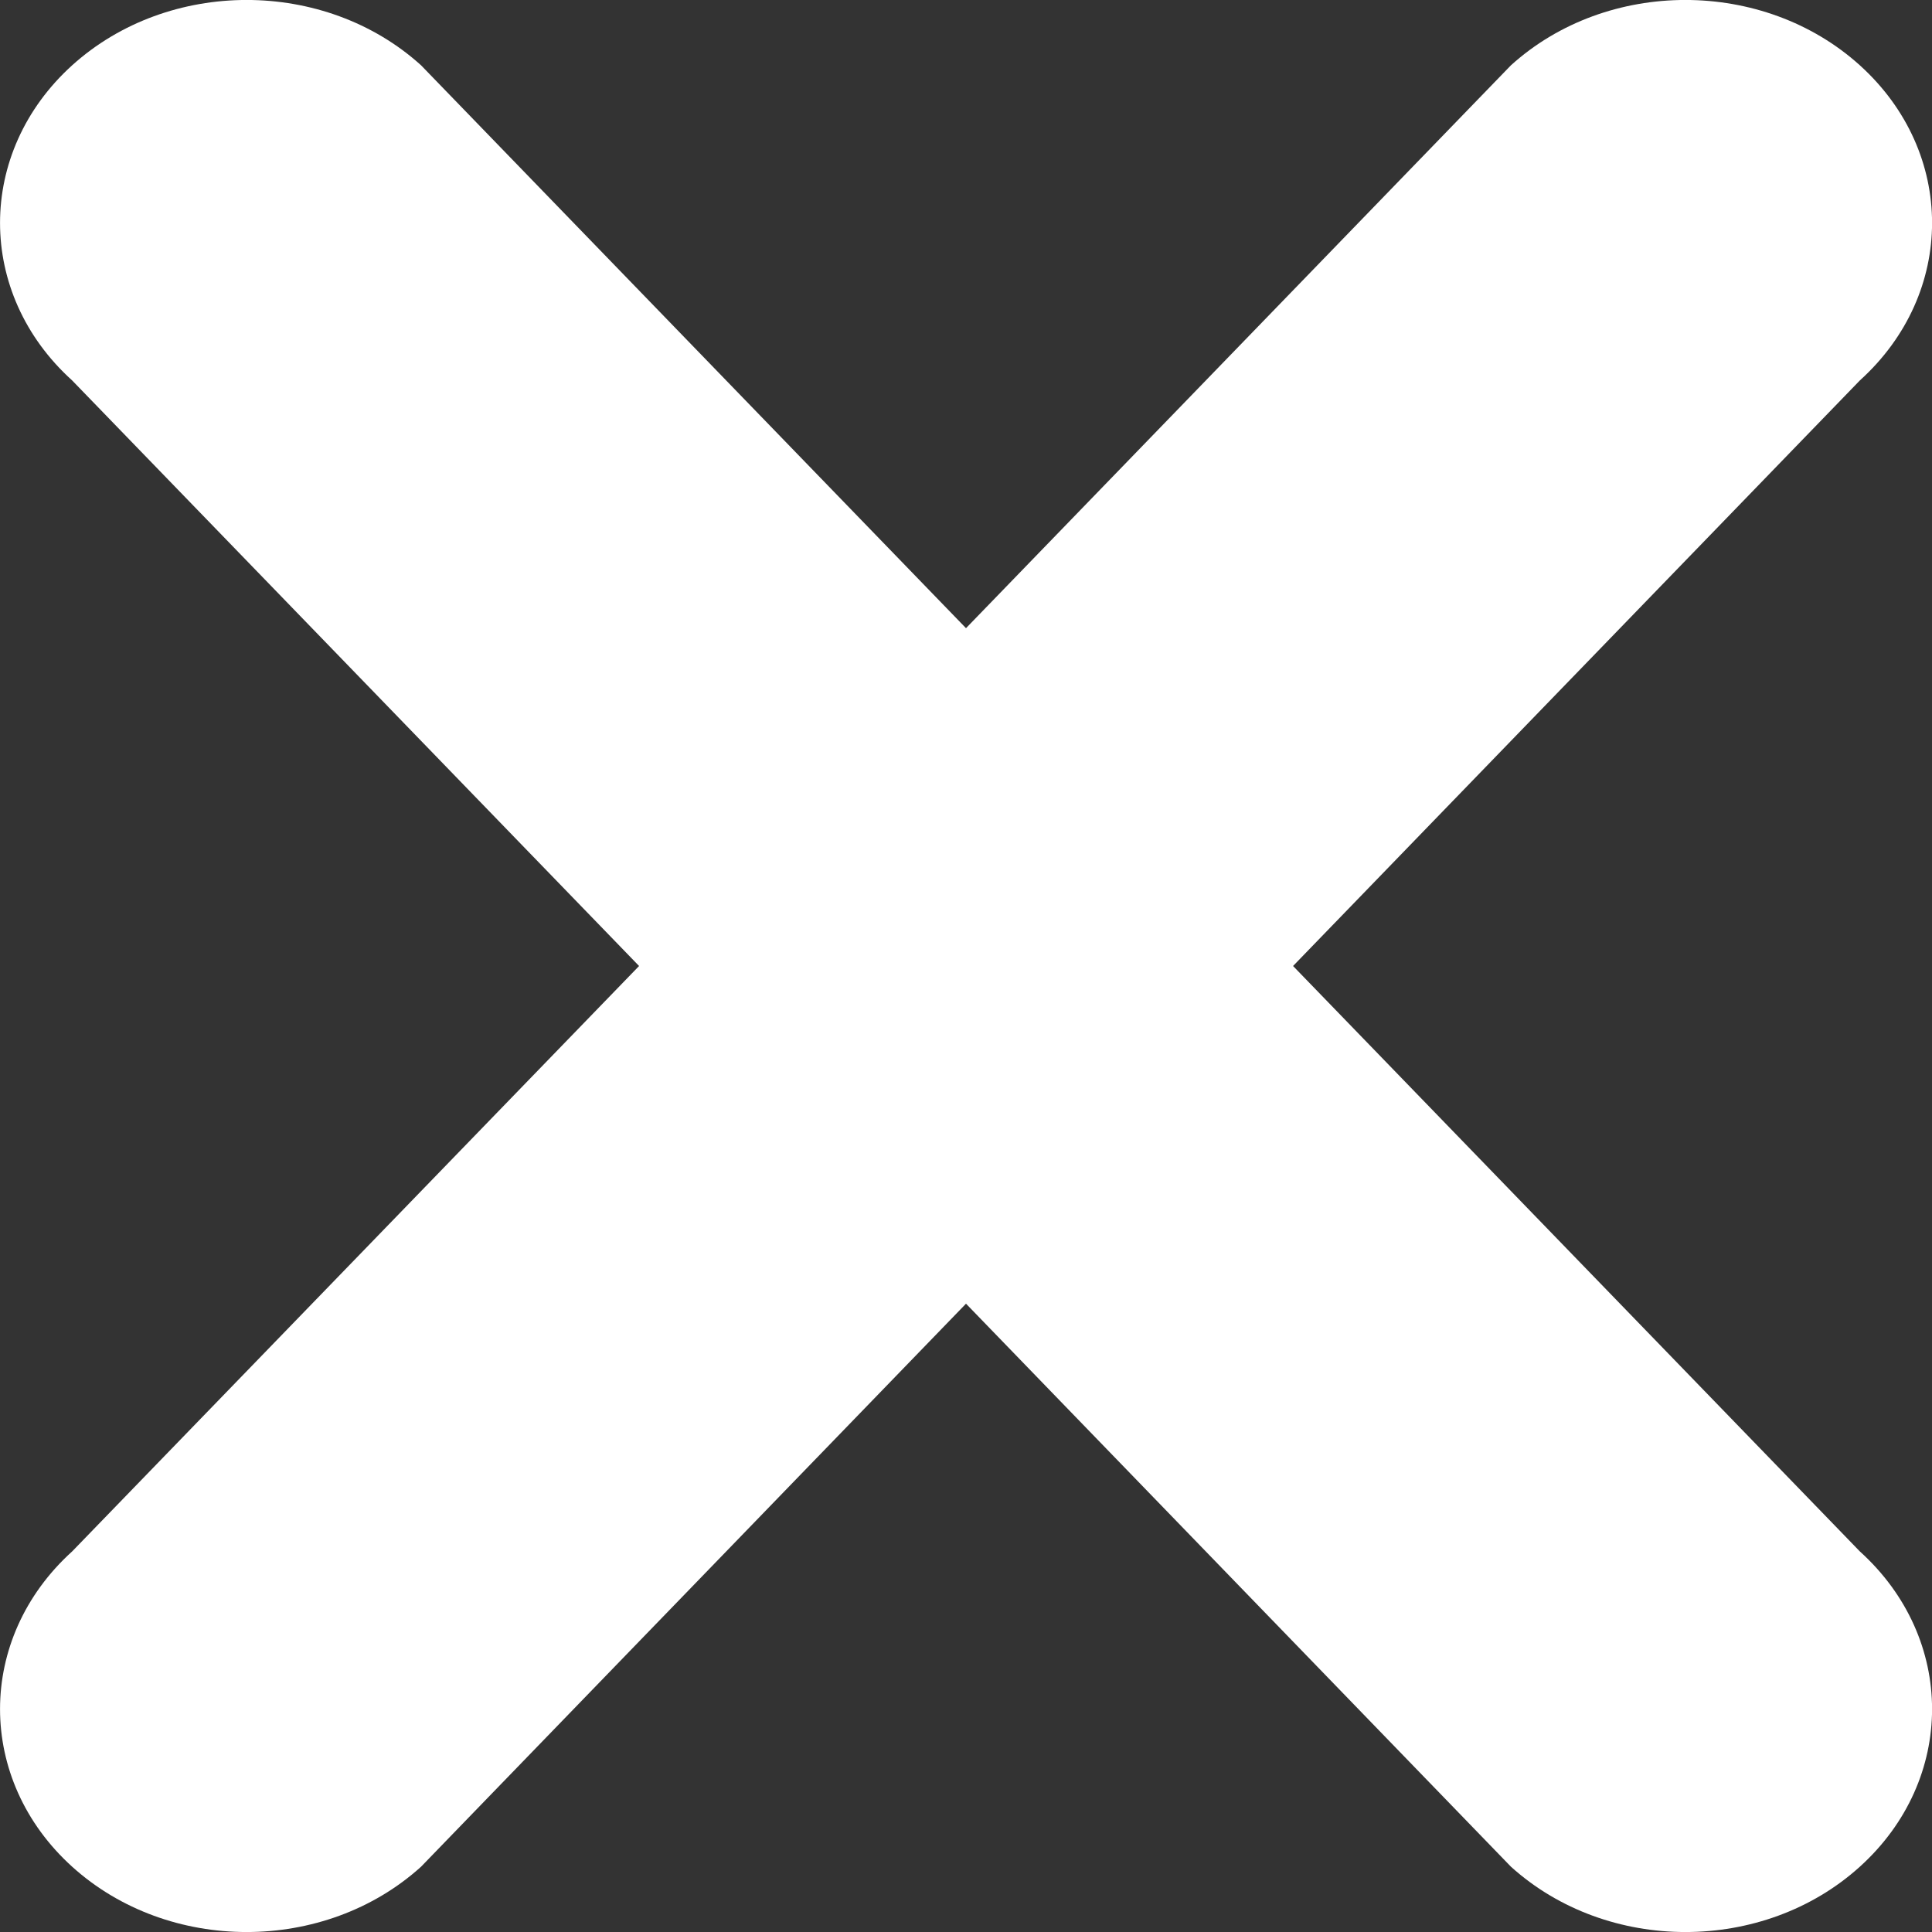 <svg width="14" height="14" viewBox="0 0 14 14" fill="none" xmlns="http://www.w3.org/2000/svg">
<rect x="0" y="0" width="14" height="14" fill="#333333" stroke="none"/>
<g clip-path="url(#clip0_29_41)">
<path d="M13.477 11.242L9.37 7L13.477 2.757C14.175 2.126 14.175 1.104 13.477 0.473C12.778 -0.158 11.647 -0.158 10.949 0.473L7 4.552L3.051 0.473C2.353 -0.158 1.222 -0.158 0.523 0.473C-0.174 1.104 -0.174 2.127 0.523 2.757L4.631 7L0.523 11.242C-0.174 11.873 -0.174 12.896 0.523 13.527C1.221 14.158 2.353 14.158 3.051 13.527L7 9.447L10.949 13.527C11.648 14.158 12.779 14.158 13.477 13.527C14.175 12.896 14.175 11.873 13.477 11.242Z" fill="white"/>
</g>
<defs>
<clipPath id="clip0_29_41">
<rect width="14" height="14" fill="white"/>
</clipPath>
</defs>
</svg>
